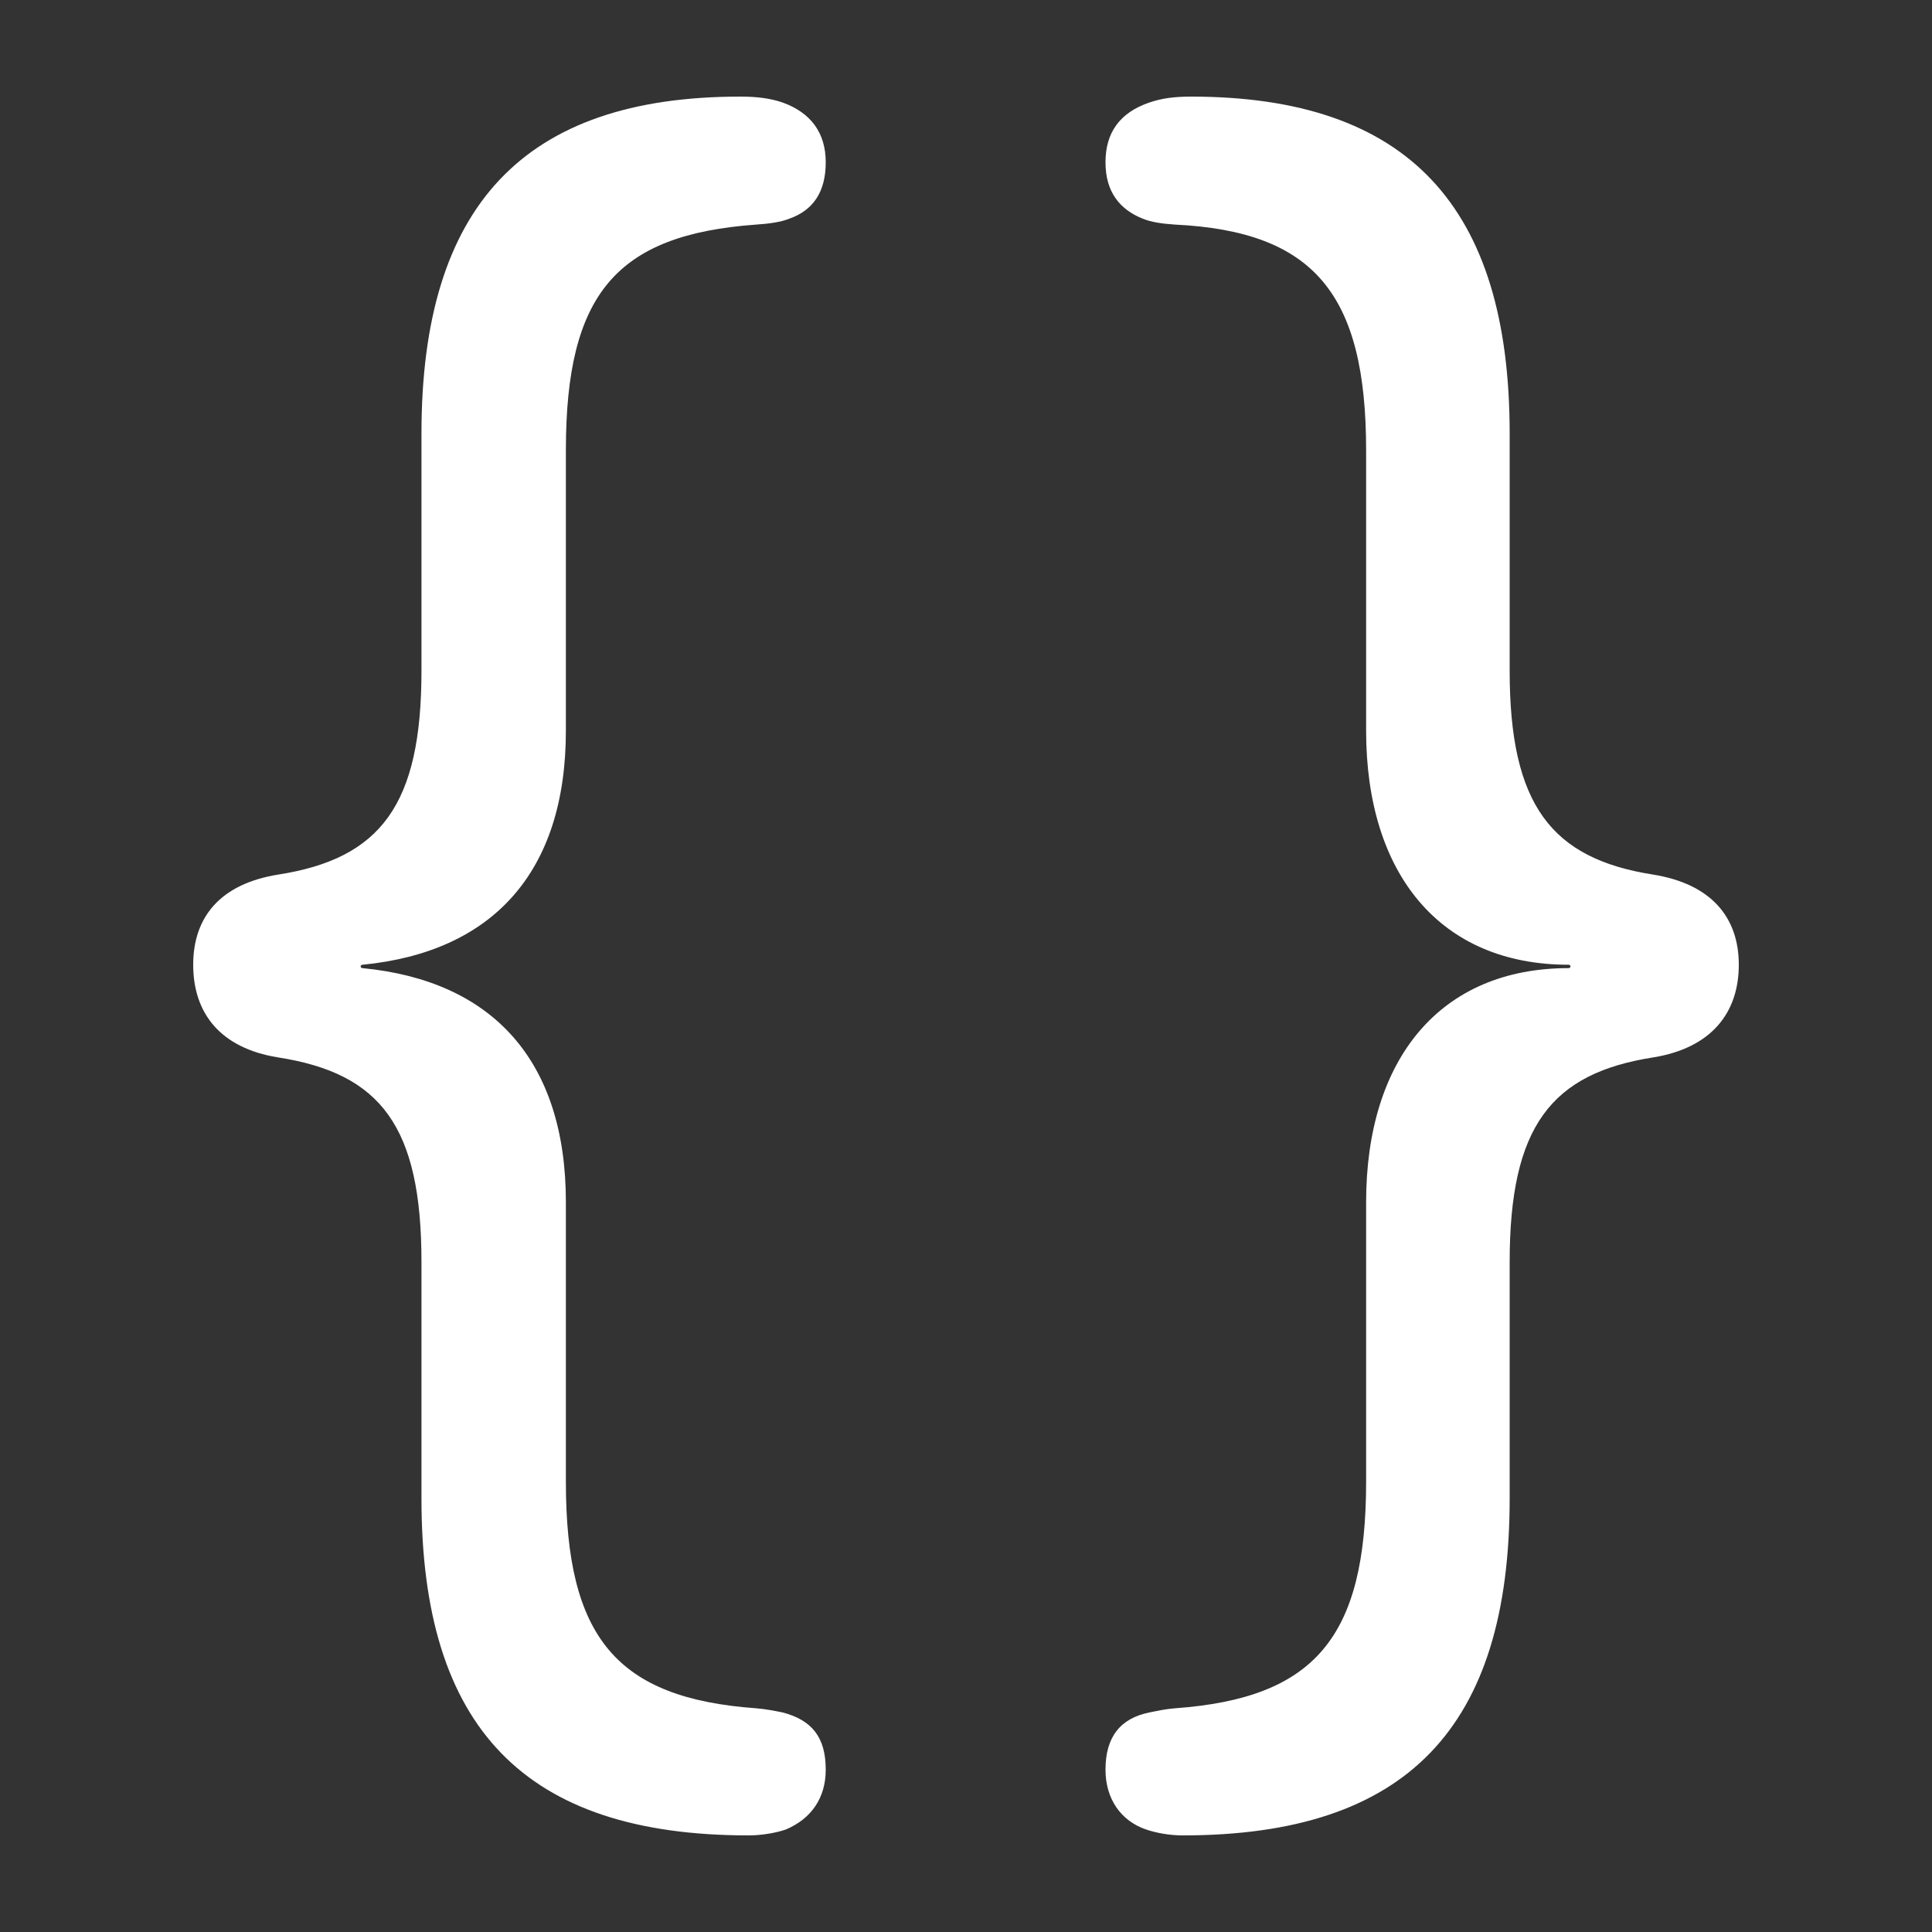 <svg width="20" height="20" viewBox="10 10 20 20" fill="none" xmlns="http://www.w3.org/2000/svg">
<rect x="10" y="10" width="20" height="20" fill="#333333" stroke="none"/>
<path id="SF Symbol" d="M12 19.987C12 20.492 12.284 20.85 12.877 20.946C13.942 21.111 14.363 21.66 14.363 23.064V25.513C14.363 27.884 15.429 29 17.749 29C17.886 29 18.032 28.974 18.135 28.939C18.402 28.826 18.548 28.608 18.548 28.32C18.548 27.98 18.402 27.806 18.101 27.727C18.015 27.71 17.929 27.692 17.826 27.684C16.382 27.579 15.858 26.952 15.858 25.339V22.445C15.858 20.972 15.093 20.152 13.753 20.022C13.727 20.022 13.727 19.987 13.753 19.987C15.093 19.856 15.858 19.037 15.858 17.564V14.661C15.858 13.04 16.382 12.43 17.826 12.325C17.963 12.316 18.084 12.299 18.17 12.264C18.419 12.177 18.548 11.985 18.548 11.68C18.548 11.375 18.393 11.166 18.101 11.061C17.972 11.017 17.835 11 17.663 11C15.42 11 14.363 12.133 14.363 14.487V16.945C14.363 18.331 13.942 18.889 12.877 19.054C12.284 19.15 12 19.49 12 19.987ZM28 19.987C28 19.49 27.708 19.15 27.115 19.054C26.058 18.889 25.628 18.331 25.628 16.945V14.487C25.628 12.133 24.571 11 22.329 11C22.157 11 22.028 11.017 21.899 11.061C21.59 11.166 21.444 11.375 21.444 11.68C21.444 11.985 21.59 12.168 21.83 12.264C21.916 12.299 22.028 12.316 22.165 12.325C23.6 12.395 24.142 13.04 24.142 14.661V17.564C24.142 19.046 24.907 19.987 26.238 19.987C26.264 19.987 26.264 20.022 26.238 20.022C24.907 20.022 24.142 20.963 24.142 22.445V25.339C24.142 26.952 23.609 27.579 22.165 27.684C22.062 27.692 21.985 27.71 21.899 27.727C21.598 27.788 21.444 27.98 21.444 28.32C21.444 28.625 21.607 28.852 21.865 28.939C21.968 28.974 22.105 29 22.243 29C24.563 29 25.628 27.884 25.628 25.513V23.064C25.628 21.66 26.058 21.111 27.115 20.946C27.708 20.85 28 20.492 28 19.987Z" fill="white"/>
</svg>
